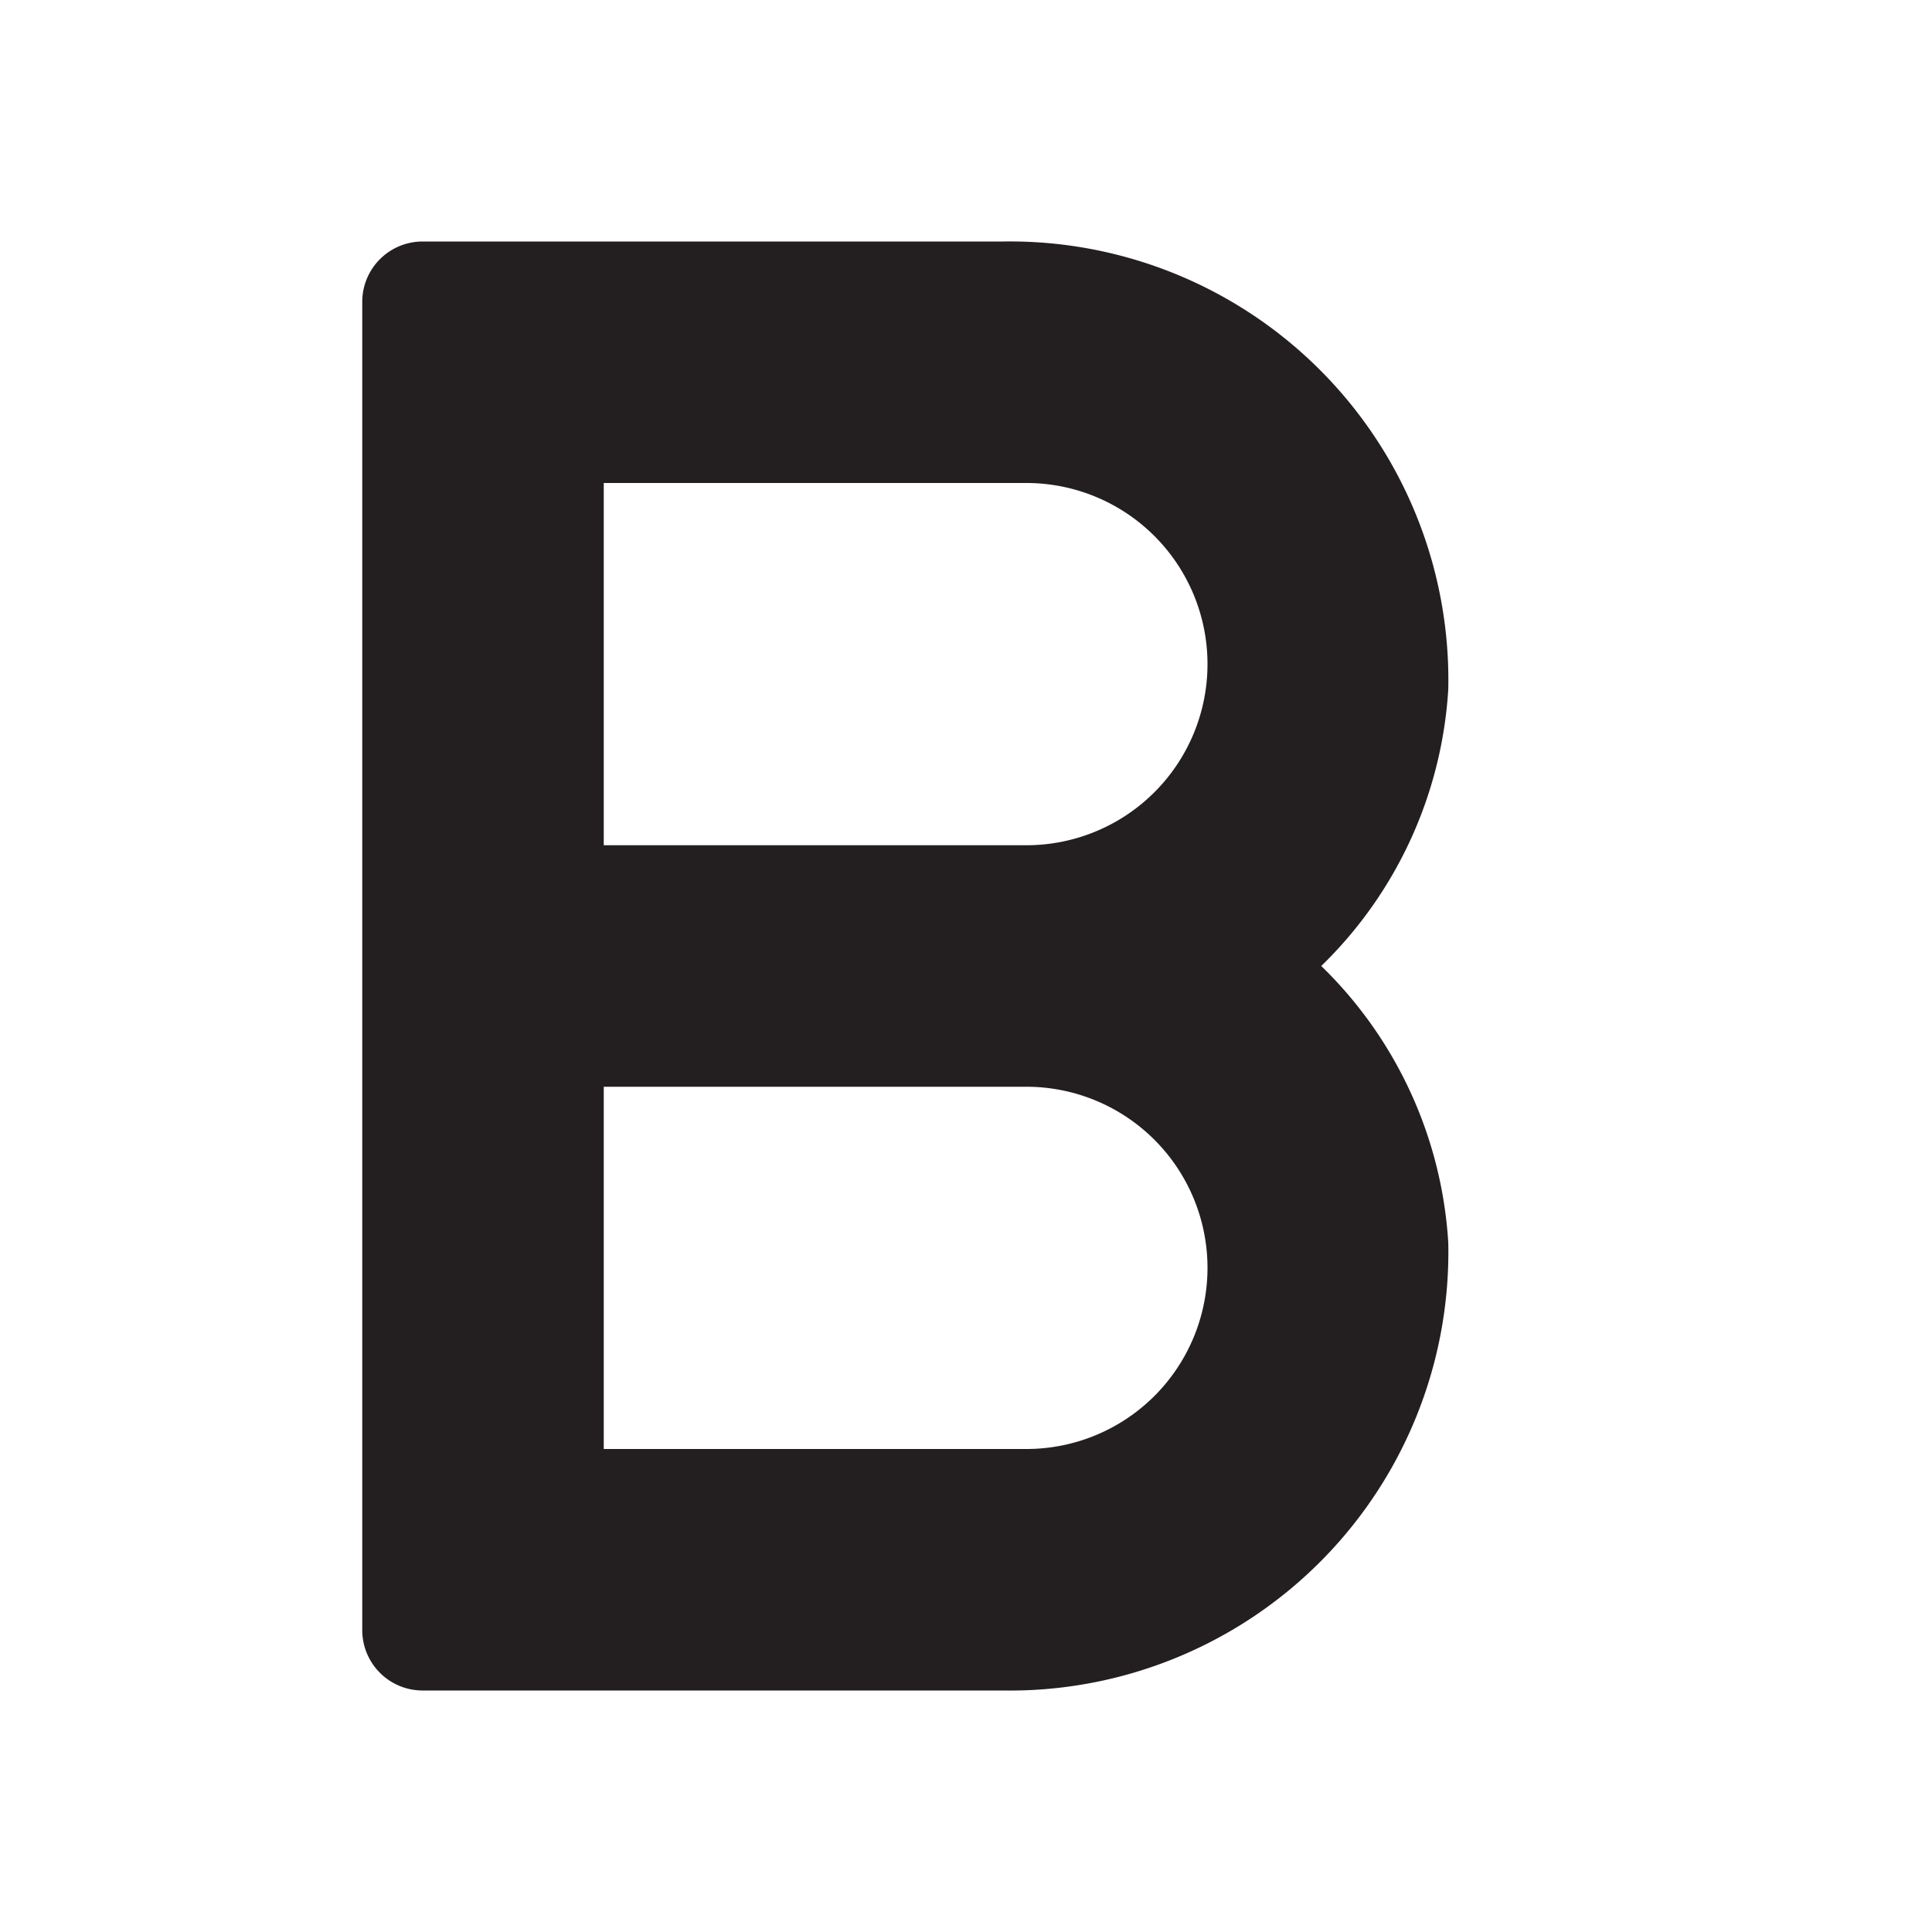 <svg xmlns="http://www.w3.org/2000/svg" width="16" height="16" viewBox="0 0 16 16"><title>finite-icons</title><path d="M10.942,8a3.489,3.489,0,0,0,1.052-2.293A3.632,3.632,0,0,0,8.303,2H3.5a0.5,0.5,0,0,0-.5.5v11a0.5,0.5,0,0,0,.5.5H8.303a3.632,3.632,0,0,0,3.691-3.707A3.489,3.489,0,0,0,10.942,8ZM5,4H8.5a1.5,1.5,0,0,1,0,3H5V4Zm3.5,8H5V9H8.5A1.5,1.5,0,0,1,8.5,12Z" fill="#231f20"/></svg>